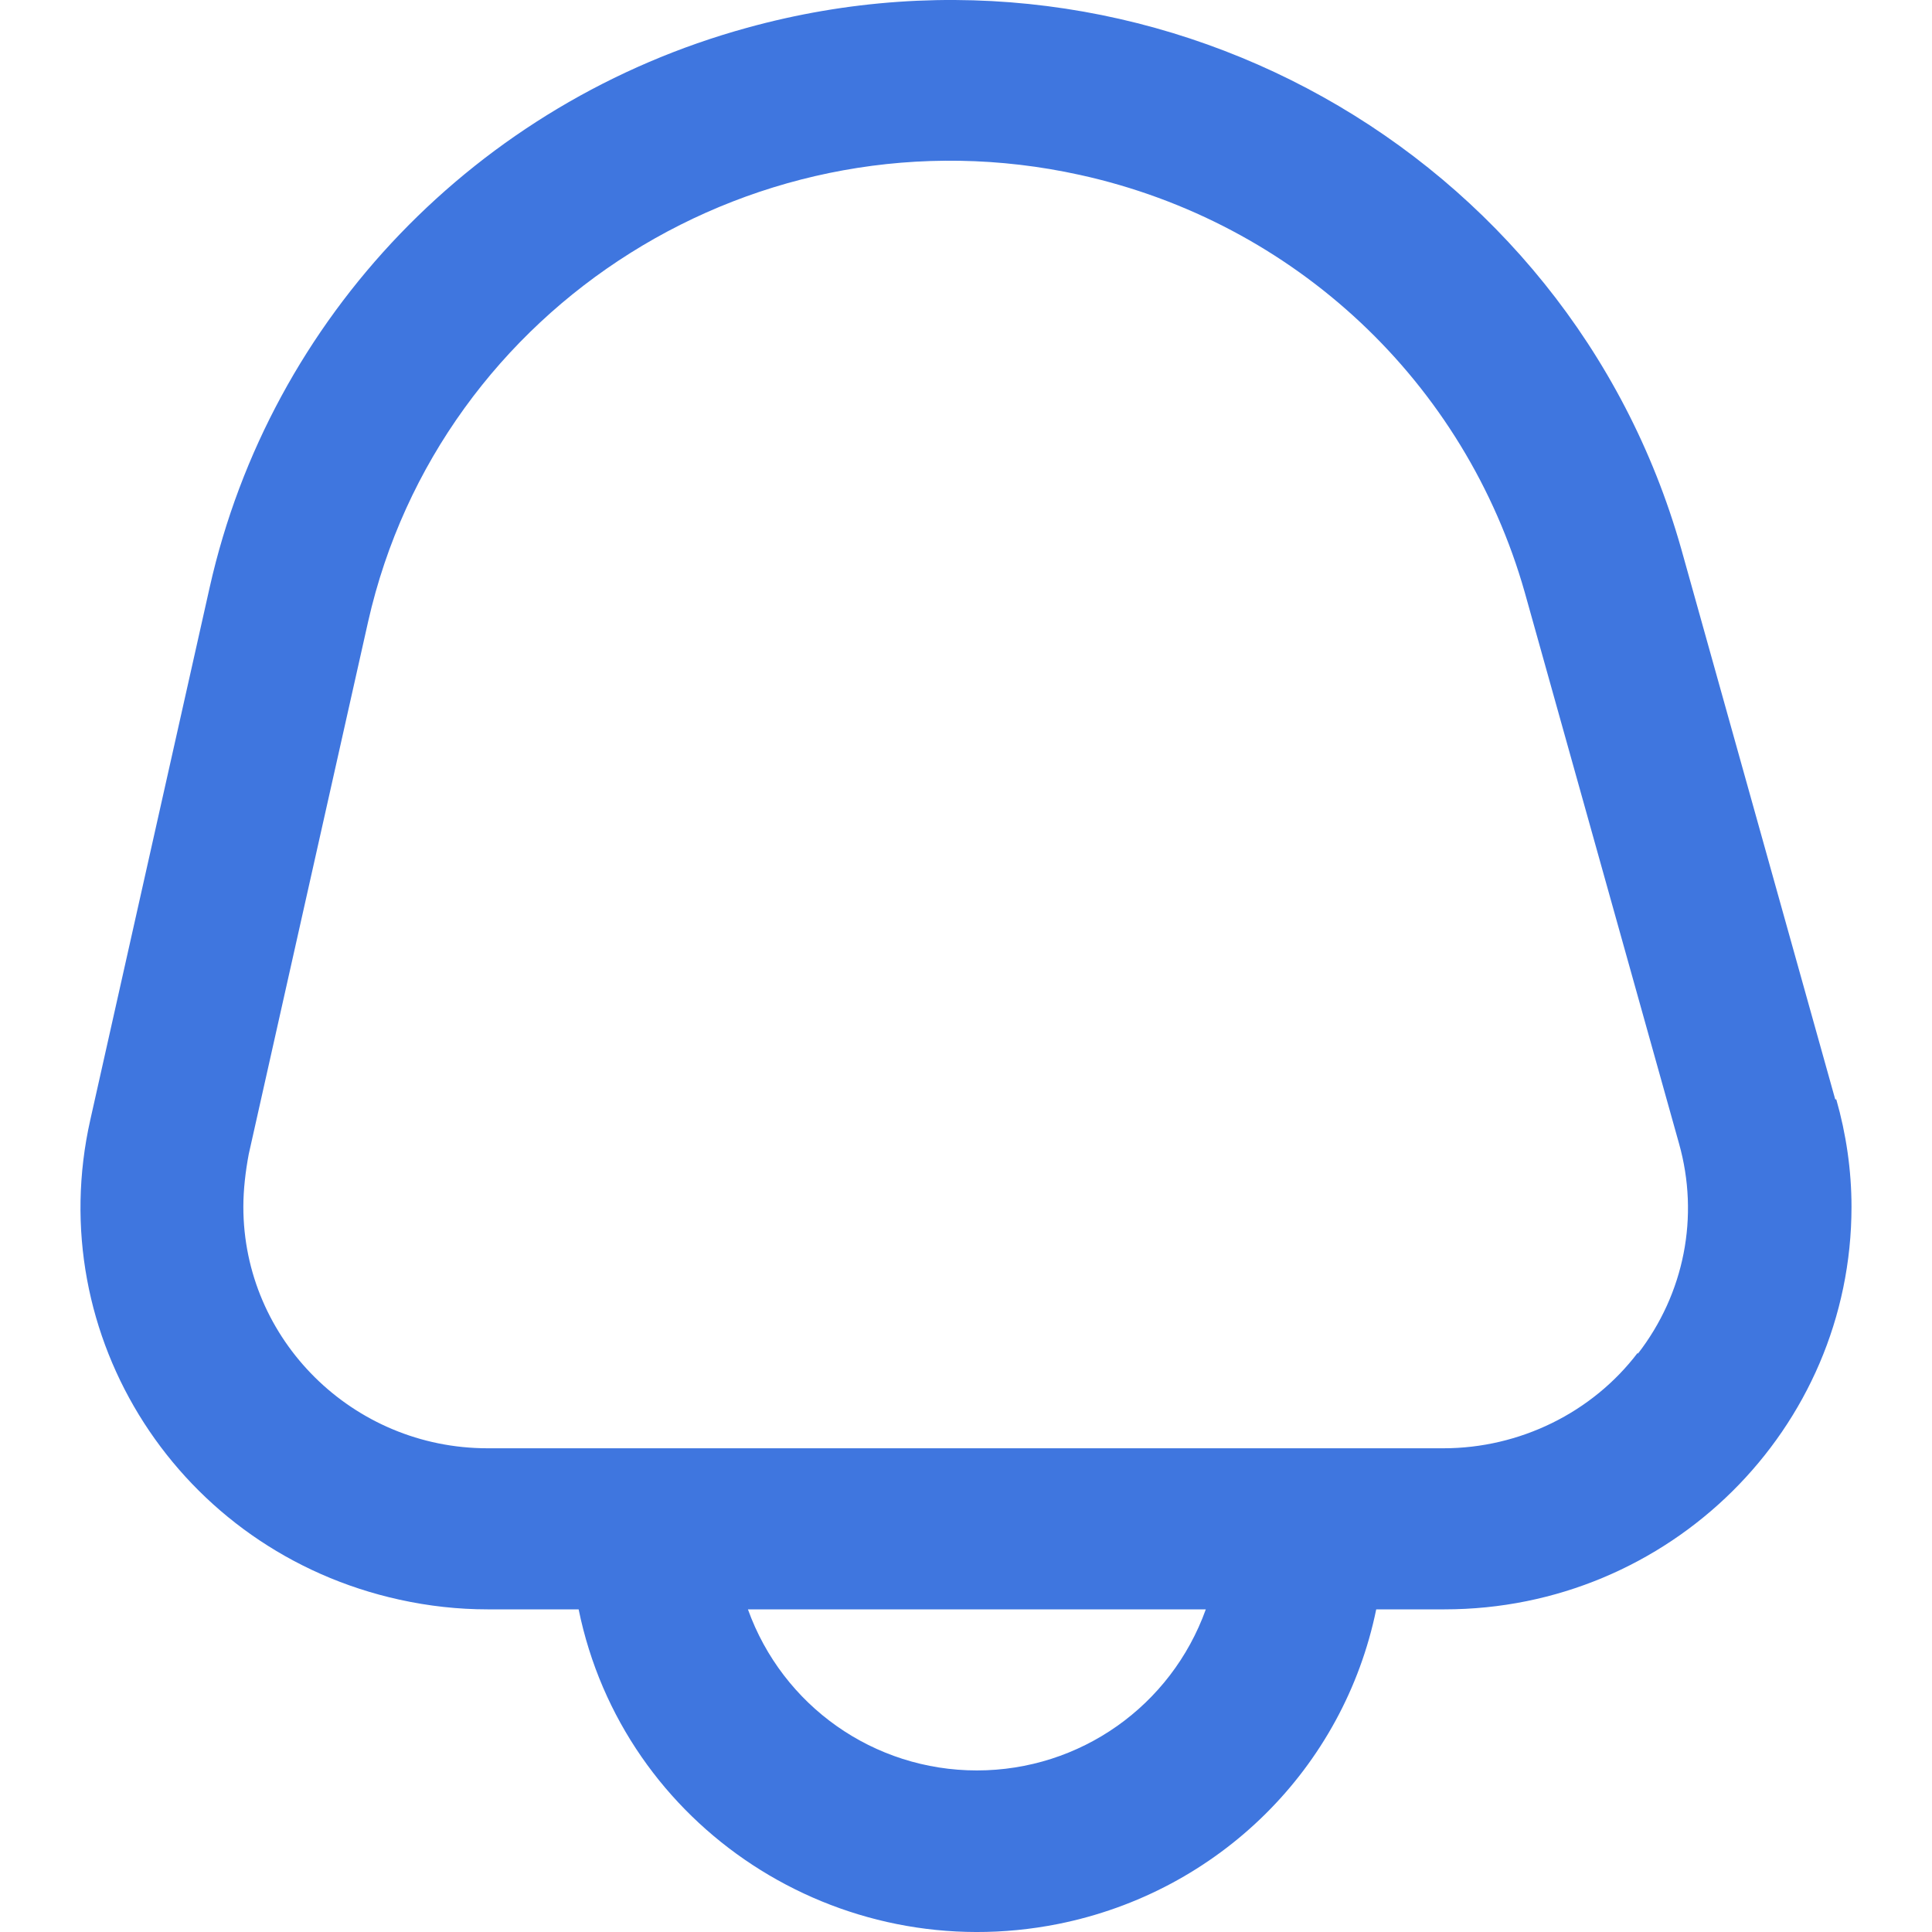 <svg width="24" height="24" viewBox="0 0 24 24" fill="none" xmlns="http://www.w3.org/2000/svg">
<path d="M22.798 13.657L20.884 6.815C19.482 1.867 14.292 -1.041 9.277 0.346C5.934 1.266 3.36 3.934 2.605 7.295L1.122 13.91C0.515 16.604 2.227 19.272 4.964 19.872C5.328 19.952 5.692 19.992 6.056 19.992H7.188C7.741 22.7 10.41 24.447 13.146 23.9C15.141 23.5 16.691 21.966 17.096 19.992H17.945C20.735 19.992 23 17.751 23 14.991C23 14.537 22.933 14.084 22.811 13.657H22.798ZM12.135 21.993C10.855 21.993 9.722 21.192 9.291 19.992H14.979C14.548 21.192 13.416 21.993 12.135 21.993ZM20.345 16.804C19.778 17.551 18.875 17.991 17.932 17.991H6.056C4.384 17.991 3.023 16.644 3.023 14.991C3.023 14.777 3.05 14.55 3.09 14.337L4.573 7.722C5.463 3.787 9.426 1.293 13.416 2.173C16.085 2.76 18.201 4.747 18.942 7.362L20.857 14.204C21.113 15.111 20.924 16.071 20.345 16.818V16.804Z" fill="#3F76DF"/>
</svg>
